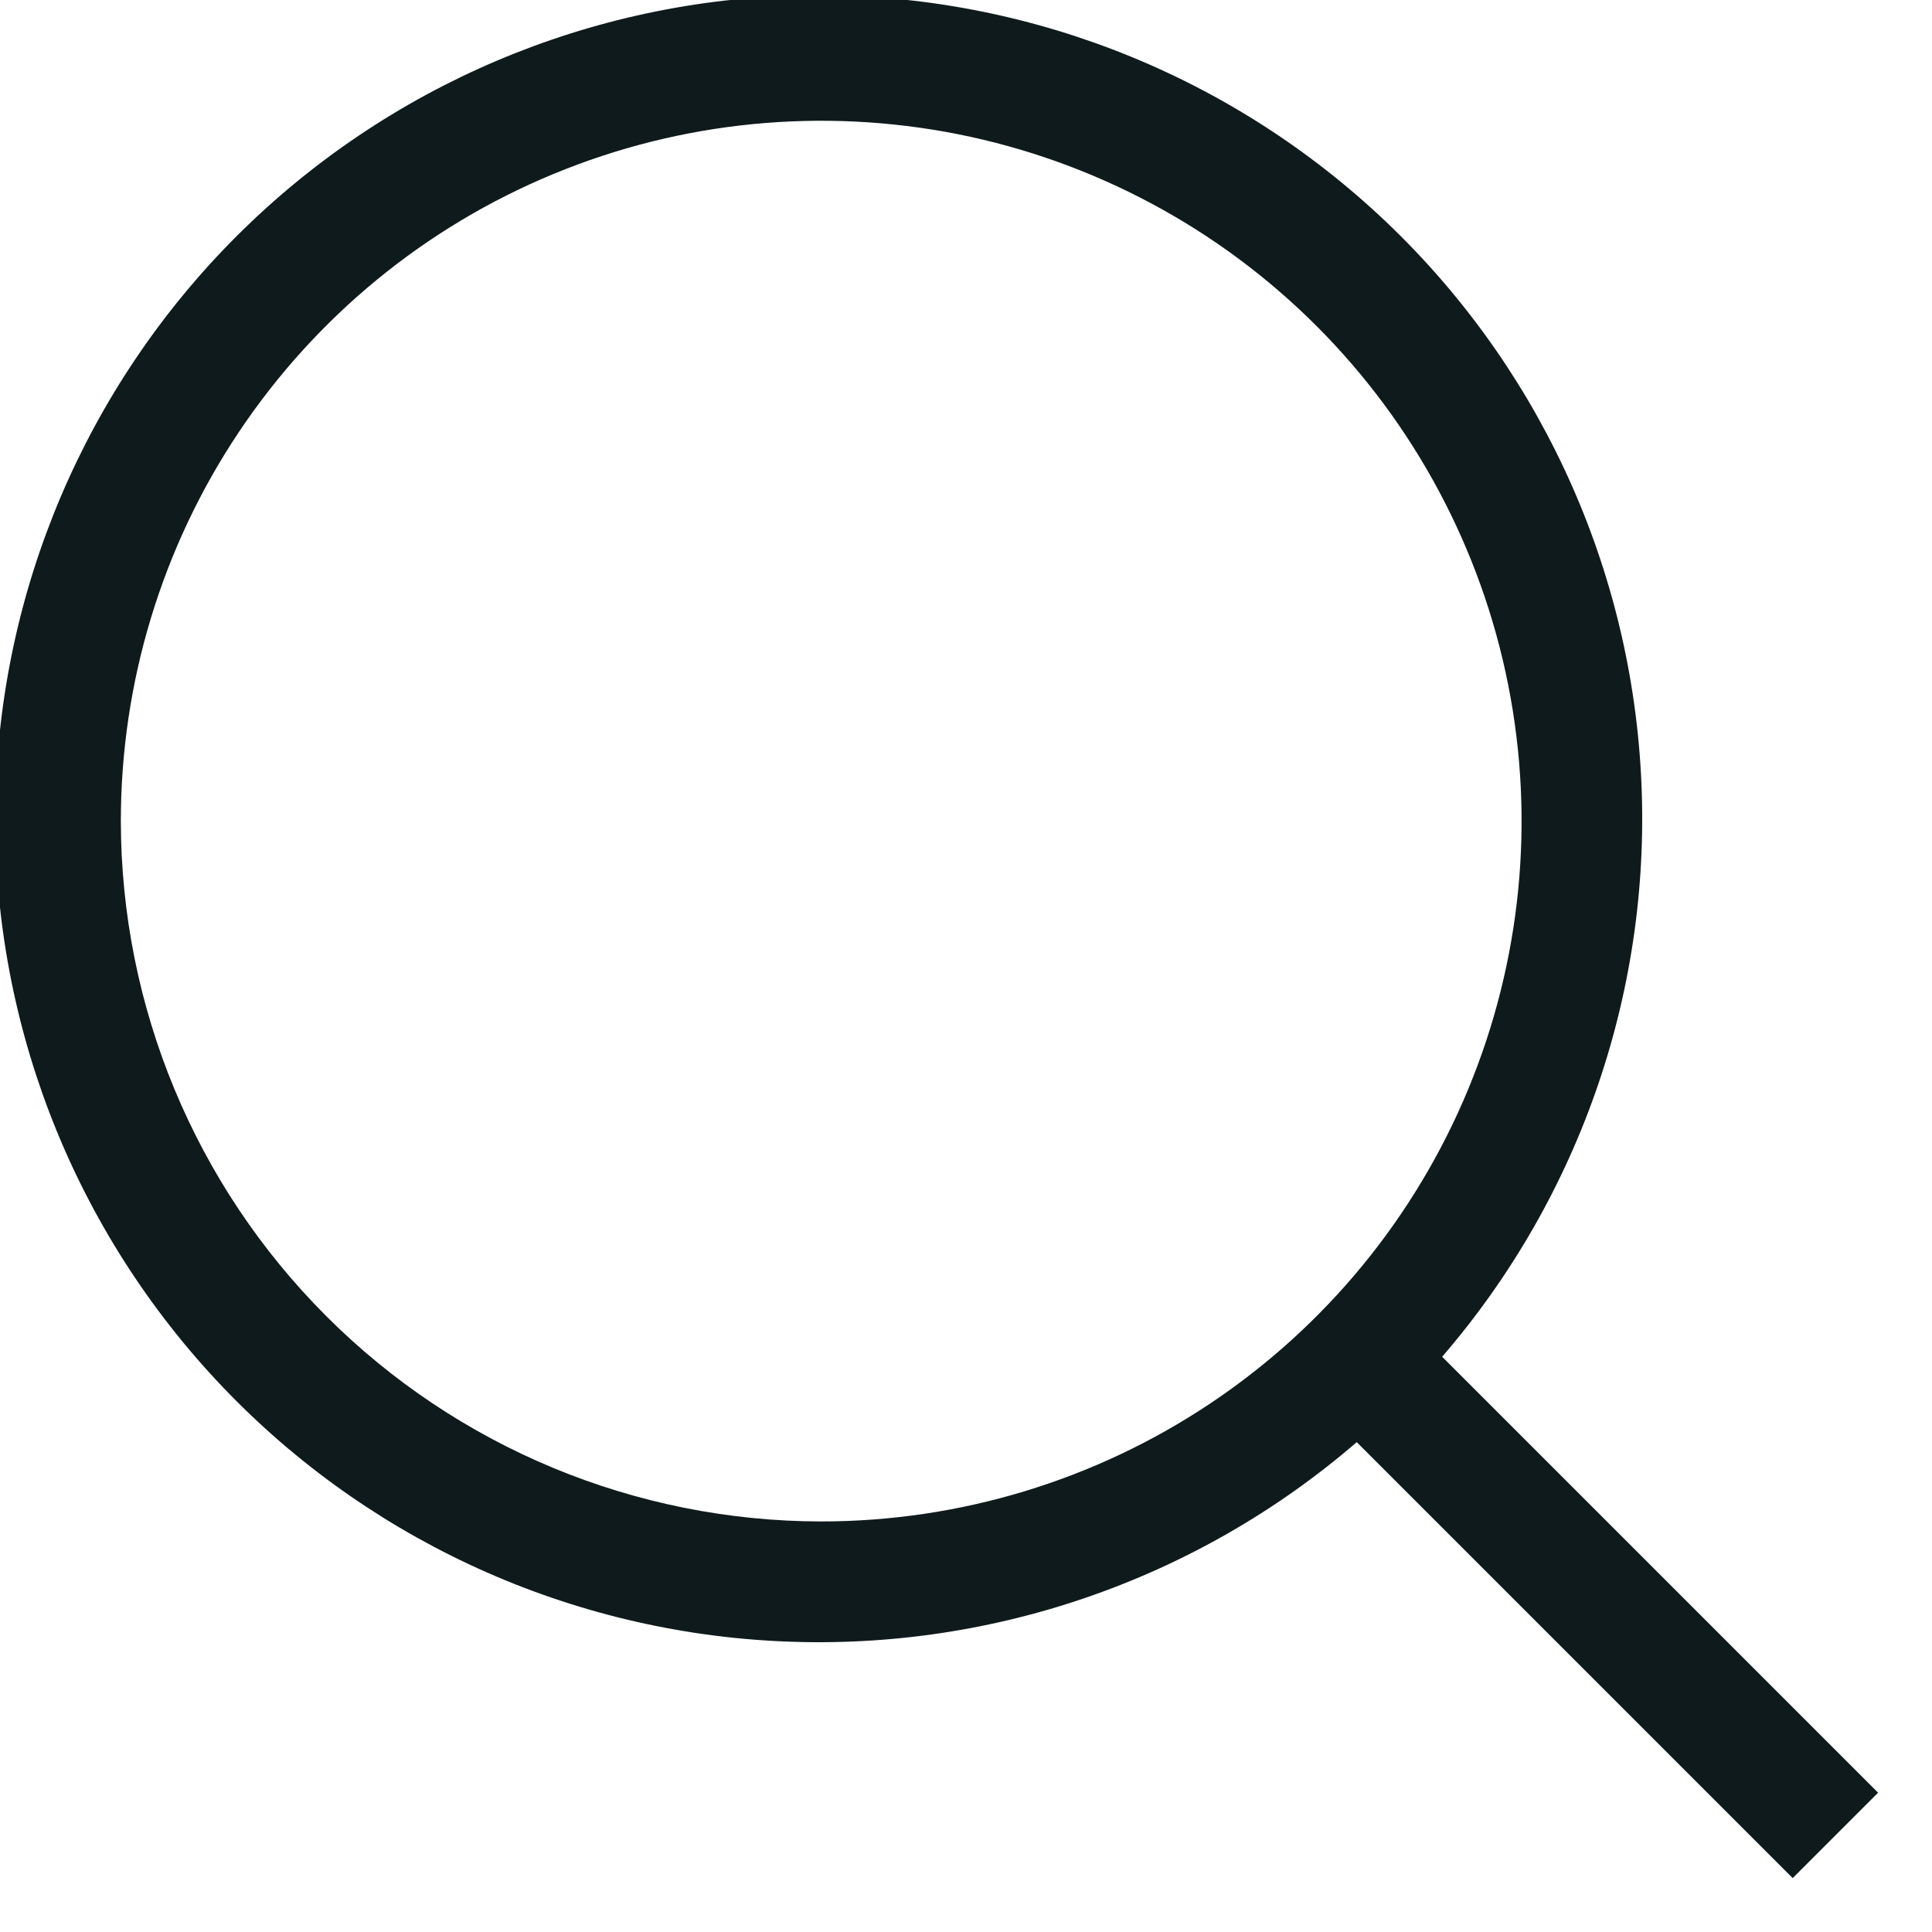 <svg width="20" height="20" viewBox="0 0 20 20" fill="none" xmlns="http://www.w3.org/2000/svg">
<g clip-path="url(#clip0_480_0)">
<path d="M19.442 18.558L14.929 14.045C16.371 12.374 17.109 10.21 16.987 8.006C16.866 5.803 15.895 3.732 14.278 2.23C12.661 0.728 10.525 -0.089 8.319 -0.048C6.112 -0.008 4.008 0.887 2.447 2.447C0.887 4.008 -0.008 6.112 -0.048 8.319C-0.089 10.525 0.728 12.661 2.23 14.278C3.732 15.895 5.803 16.866 8.006 16.987C10.21 17.109 12.374 16.371 14.045 14.929L18.558 19.442L19.442 18.558ZM1.251 8.5C1.251 7.066 1.676 5.664 2.473 4.472C3.27 3.28 4.402 2.35 5.727 1.802C7.052 1.253 8.509 1.11 9.916 1.389C11.322 1.669 12.614 2.36 13.628 3.374C14.642 4.388 15.332 5.68 15.612 7.086C15.892 8.493 15.748 9.95 15.199 11.275C14.65 12.6 13.721 13.732 12.528 14.529C11.336 15.325 9.934 15.75 8.5 15.75C6.578 15.748 4.735 14.983 3.377 13.624C2.018 12.265 1.253 10.422 1.251 8.5Z" fill="#0F1A1C"/>
</g>
<defs>
<clipPath id="clip0_480_0">
<rect width="20" height="20" fill="white"/>
</clipPath>
</defs>
</svg>
